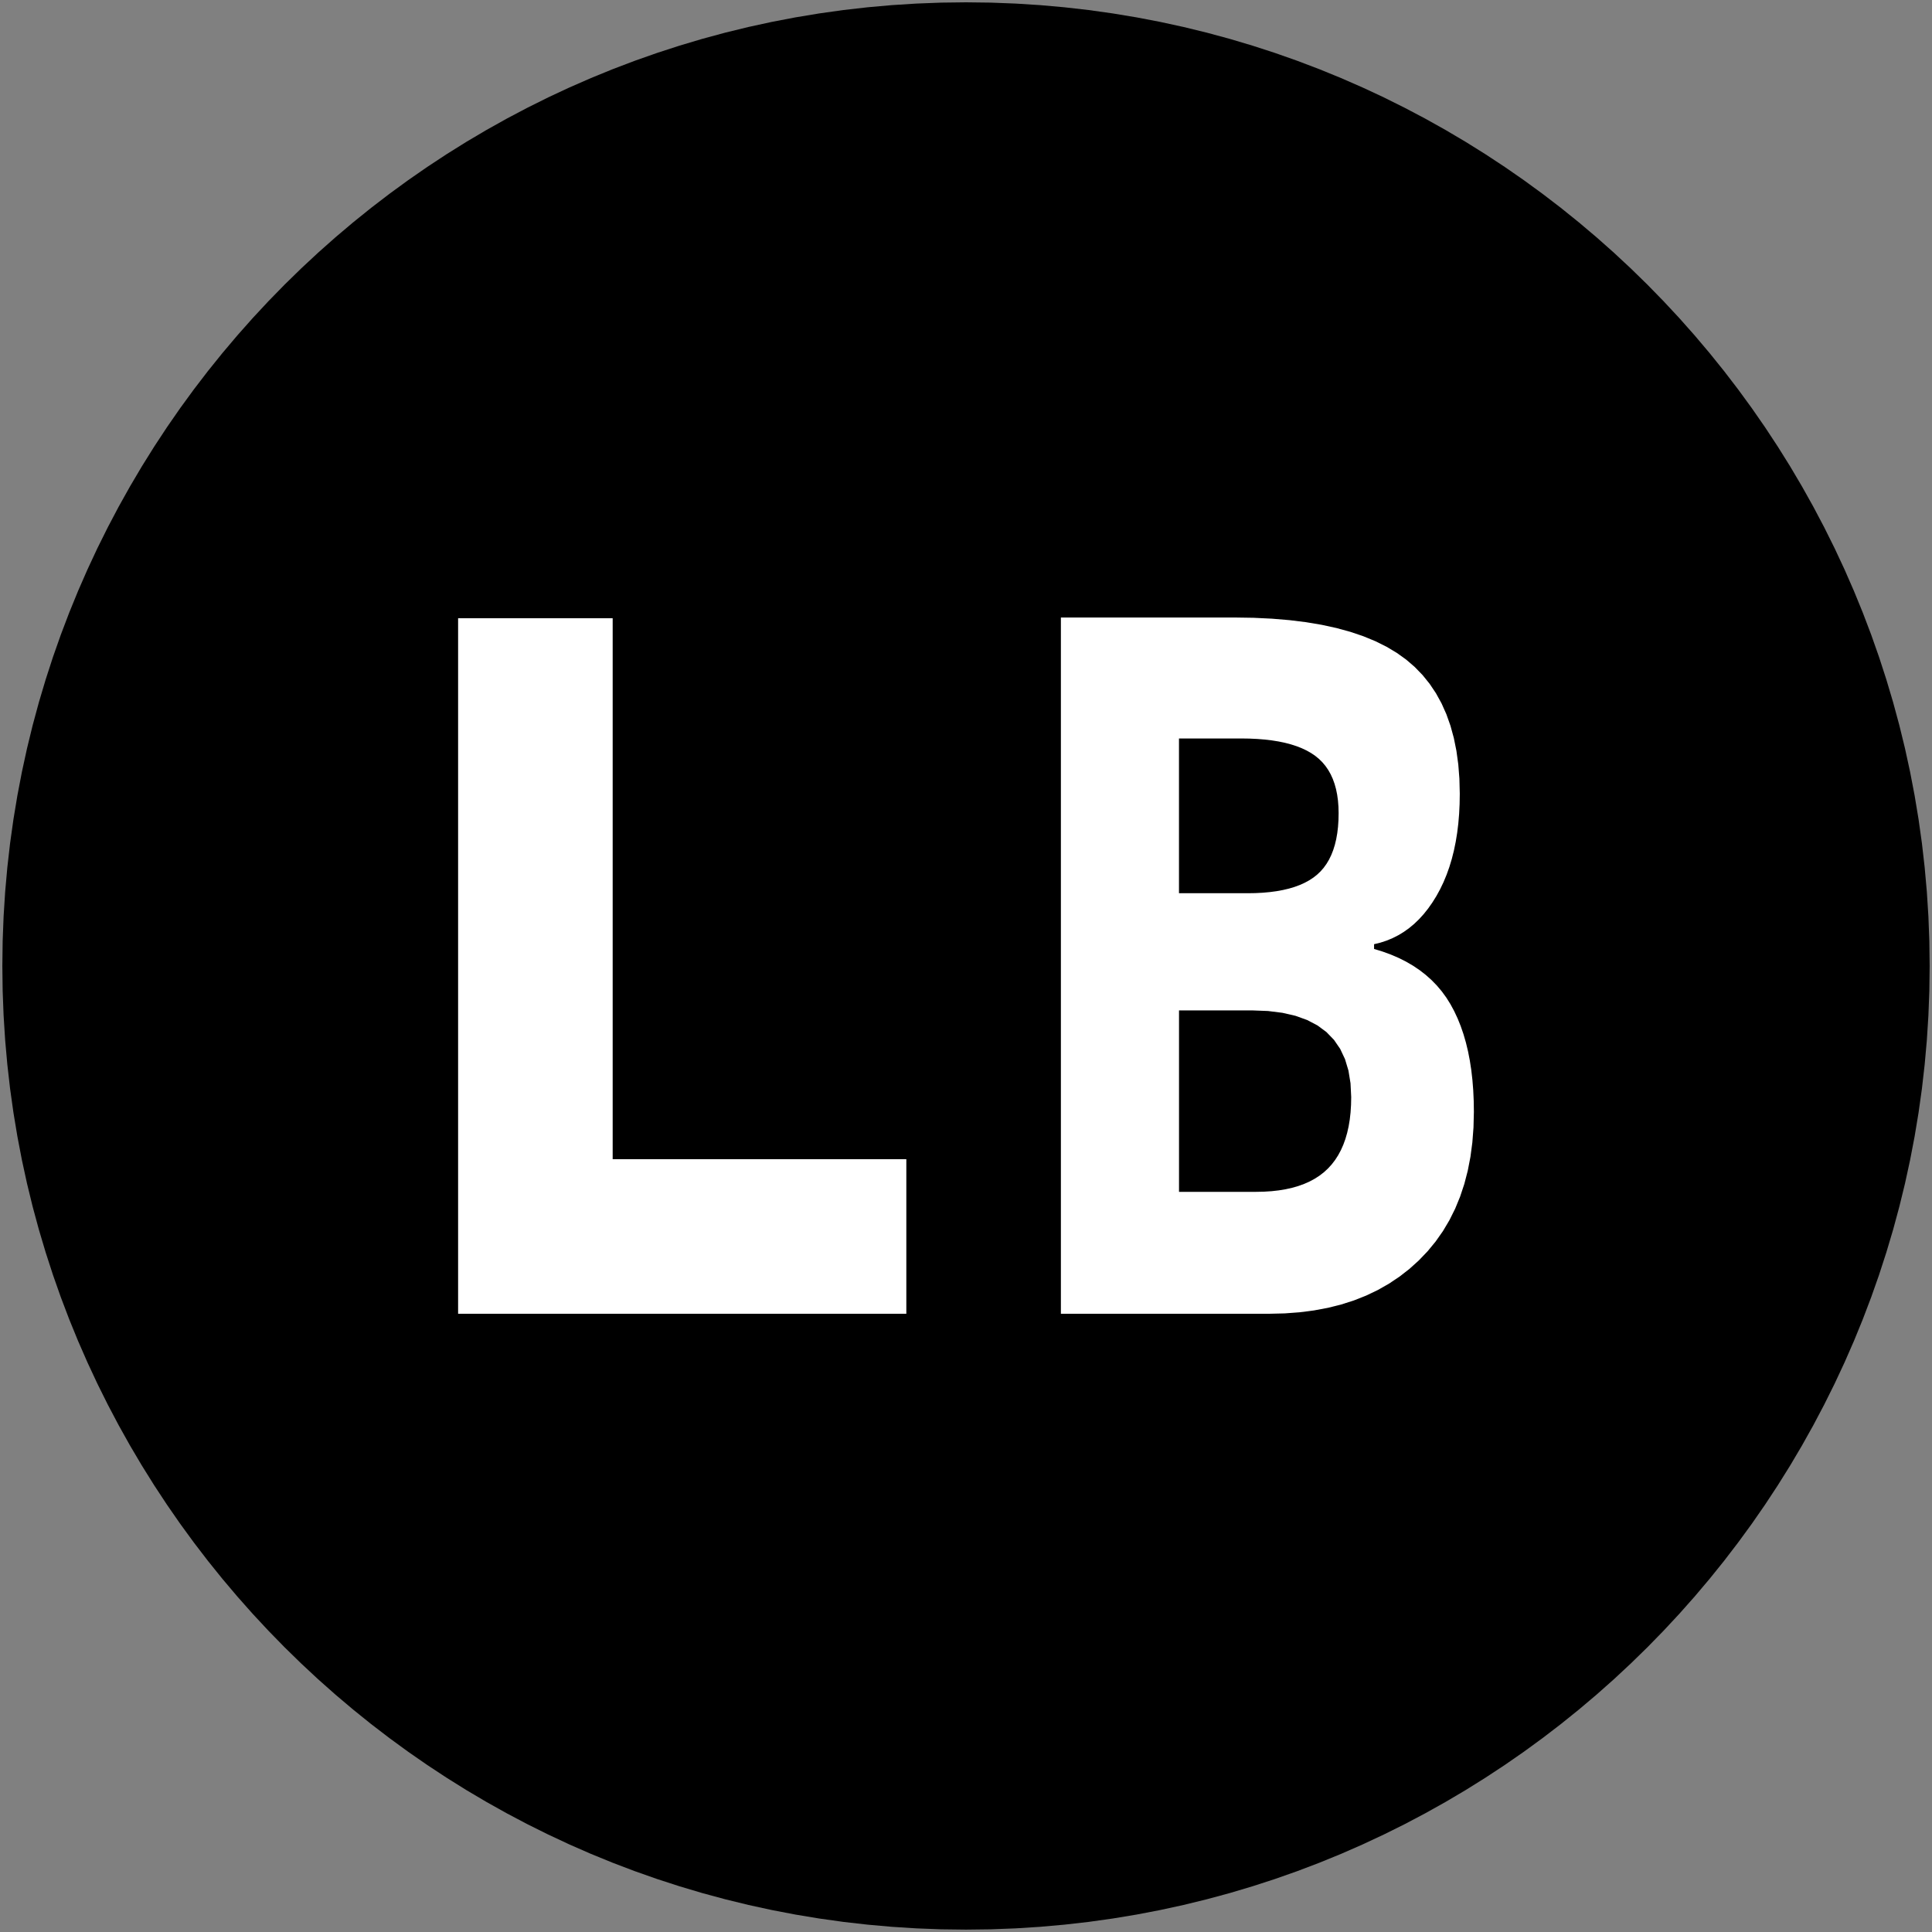 <?xml version="1.0" encoding="UTF-8" standalone="no"?>
<svg
   xmlns:dc="http://purl.org/dc/elements/1.1/"
   xmlns:cc="http://creativecommons.org/ns#"
   xmlns:rdf="http://www.w3.org/1999/02/22-rdf-syntax-ns#"
   xmlns:svg="http://www.w3.org/2000/svg"
   xmlns="http://www.w3.org/2000/svg"
   xmlns:sodipodi="http://sodipodi.sourceforge.net/DTD/sodipodi-0.dtd"
   xmlns:inkscape="http://www.inkscape.org/namespaces/inkscape"
   height="250"
   version="1.1"
   width="250"
   viewBox="0 0 250 250"
   id="svg4151"
   inkscape:version="0.91 r13725"
   sodipodi:docname="x_btn_lb.svg">
  <rect x="0" y="0" width="250" height="250" fill="#808080" stroke="none"/>
  <defs
     id="defs4168" />
  <sodipodi:namedview
     pagecolor="#ffffff"
     bordercolor="#666666"
     borderopacity="1"
     objecttolerance="10"
     gridtolerance="10"
     guidetolerance="10"
     inkscape:pageopacity="0"
     inkscape:pageshadow="2"
     inkscape:window-width="1920"
     inkscape:window-height="1018"
     id="namedview4166"
     showgrid="false"
     inkscape:zoom="2.5519393"
     inkscape:cx="16.085995"
     inkscape:cy="119.56076"
     inkscape:window-x="-8"
     inkscape:window-y="-8"
     inkscape:window-maximized="1"
     inkscape:current-layer="fills" />
  <g
     id="RenderLayer_LineSet"
     inkscape:groupmode="lineset"
     inkscape:label="RenderLayer_LineSet">
    <g
       id="fills"
       inkscape:groupmode="layer"
       inkscape:label="fills">
      <path
         d="M 128.218,0.34 125,0.3 l -3.218,0.04 -3.198,0.122 -3.176,0.201 -3.155,0.281 -3.131,0.357 -3.108,0.436 -3.083,0.511 -3.057,0.586 -3.029,0.659 -3.003,0.733 -2.973,0.805 -2.943,0.877 -2.913,0.945 -2.881,1.015 -2.848,1.083 -2.814,1.15 -2.779,1.216 -2.744,1.281 -2.707,1.346 -2.669,1.409 -2.631,1.471 -2.592,1.532 -2.55,1.593 -2.509,1.651 -2.467,1.71 -2.423,1.768 -2.379,1.823 -2.333,1.879 -2.286,1.933 -2.239,1.986 -2.19,2.039 -2.141,2.09 -2.09,2.141 -2.039,2.19 -1.986,2.239 -1.933,2.286 -1.879,2.333 -1.823,2.379 -1.768,2.423 -1.71,2.467 -1.651,2.509 -1.593,2.55 -1.532,2.592 -1.471,2.631 -1.409,2.669 -1.346,2.707 -1.281,2.744 -1.216,2.779 -1.15,2.815 -1.083,2.848 -1.015,2.88 -0.945,2.913 -0.877,2.943 -0.805,2.973 -0.733,3.003 -0.659,3.029 -0.586,3.057 -0.511,3.083 -0.436,3.108 -0.357,3.131 -0.281,3.155 -0.201,3.177 -0.122,3.197 -0.04,3.218 0.04,3.218 0.122,3.198 0.201,3.176 0.281,3.155 0.357,3.131 0.436,3.108 0.511,3.083 0.586,3.057 0.659,3.029 0.733,3.003 0.805,2.973 0.877,2.943 0.945,2.913 1.015,2.881 1.083,2.848 1.15,2.814 1.216,2.779 1.281,2.744 1.346,2.707 1.409,2.669 1.471,2.631 1.532,2.592 1.593,2.55 1.651,2.509 1.71,2.467 1.768,2.423 1.823,2.379 1.879,2.333 1.933,2.286 1.986,2.239 2.039,2.19 2.09,2.141 2.141,2.09 2.19,2.039 2.239,1.986 2.286,1.933 2.333,1.879 2.379,1.823 2.423,1.768 2.467,1.71 2.509,1.651 2.55,1.593 2.592,1.532 2.631,1.471 2.669,1.409 2.707,1.346 2.744,1.282 2.779,1.216 2.815,1.15 2.848,1.083 2.88,1.015 2.913,0.945 2.943,0.877 2.973,0.804 3.003,0.734 3.029,0.659 3.057,0.586 3.083,0.511 3.108,0.436 3.131,0.357 3.155,0.281 3.177,0.201 3.197,0.122 3.218,0.04 3.218,-0.04 3.198,-0.122 3.176,-0.201 3.155,-0.281 3.131,-0.357 3.108,-0.436 3.083,-0.511 3.057,-0.586 3.029,-0.659 3.003,-0.734 2.973,-0.804 2.943,-0.877 2.913,-0.945 2.881,-1.015 2.848,-1.083 2.814,-1.15 2.779,-1.216 2.744,-1.282 2.707,-1.346 2.669,-1.409 2.631,-1.471 2.592,-1.532 2.55,-1.593 2.509,-1.651 2.467,-1.71 2.423,-1.768 2.379,-1.823 2.333,-1.879 2.286,-1.933 2.239,-1.986 2.19,-2.039 2.141,-2.09 2.09,-2.141 2.039,-2.19 1.986,-2.239 1.933,-2.286 1.879,-2.333 1.823,-2.379 1.768,-2.423 1.71,-2.467 1.651,-2.509 1.593,-2.55 1.532,-2.592 1.471,-2.631 1.409,-2.669 1.346,-2.707 1.282,-2.744 1.216,-2.779 1.15,-2.815 1.083,-2.848 1.015,-2.88 0.945,-2.913 0.877,-2.943 0.804,-2.973 0.734,-3.003 0.659,-3.029 0.586,-3.057 0.511,-3.083 0.436,-3.108 0.357,-3.131 0.281,-3.155 0.201,-3.177 0.122,-3.197 0.04,-3.218 -0.04,-3.218 -0.122,-3.198 -0.201,-3.176 -0.281,-3.155 -0.357,-3.131 -0.436,-3.108 -0.511,-3.083 -0.586,-3.057 -0.659,-3.029 -0.734,-3.003 -0.804,-2.973 -0.877,-2.943 -0.945,-2.913 -1.015,-2.881 -1.083,-2.848 -1.15,-2.814 -1.216,-2.779 -1.282,-2.744 -1.346,-2.707 -1.409,-2.669 -1.471,-2.631 -1.532,-2.592 -1.593,-2.55 -1.651,-2.509 -1.71,-2.467 -1.768,-2.423 -1.823,-2.379 -1.879,-2.333 -1.933,-2.286 -1.986,-2.239 -2.039,-2.19 -2.09,-2.141 -2.141,-2.09 -2.19,-2.039 -2.239,-1.986 -2.286,-1.933 -2.333,-1.879 -2.379,-1.823 -2.423,-1.768 -2.467,-1.71 -2.509,-1.651 -2.55,-1.593 -2.592,-1.532 -2.631,-1.471 -2.669,-1.409 -2.707,-1.346 -2.744,-1.281 -2.779,-1.216 -2.815,-1.15 -2.848,-1.083 -2.88,-1.015 -2.913,-0.945 -2.943,-0.877 -2.973,-0.805 -3.003,-0.733 -3.029,-0.659 -3.057,-0.586 -3.083,-0.511 -3.108,-0.436 -3.131,-0.357 -3.155,-0.281 -3.177,-0.201 -3.197,-0.122 z"
         fill_rule="evenodd"
         id="path4155"
         style="fill:#000000;fill-opacity:1;stroke:none"
         inkscape:connector-curvature="0" />
      <path
         inkscape:connector-curvature="0"
         style="fill:#ffffff;fill-opacity:1;stroke:none"
         d="m 137.279,79.904 0,90.096 26.967,0 2.002,-0.048 1.931,-0.144 1.861,-0.24 1.79,-0.335 1.719,-0.431 1.648,-0.527 1.577,-0.624 1.506,-0.719 1.435,-0.815 1.365,-0.911 1.294,-1.006 1.222,-1.103 1.138,-1.188 1.039,-1.263 0.94,-1.338 0.841,-1.414 0.742,-1.489 0.643,-1.565 0.544,-1.64 0.445,-1.715 0.347,-1.79 0.247,-1.866 0.148,-1.941 0.05,-2.017 -0.021,-1.424 -0.063,-1.376 -0.106,-1.329 -0.147,-1.28 -0.189,-1.232 -0.231,-1.185 -0.274,-1.137 -0.316,-1.089 -0.358,-1.041 -0.4,-0.993 -0.442,-0.945 -0.484,-0.897 -0.532,-0.85 -0.585,-0.803 -0.638,-0.757 -0.691,-0.711 -0.744,-0.665 -0.797,-0.619 -0.85,-0.573 -0.903,-0.527 -0.956,-0.48 -1.01,-0.434 -1.062,-0.388 -1.116,-0.341 0,-0.617 0.825,-0.203 0.796,-0.261 0.768,-0.318 0.741,-0.375 0.714,-0.432 0.685,-0.49 0.658,-0.547 0.63,-0.605 0.602,-0.662 0.574,-0.719 0.547,-0.777 0.52,-0.834 0.484,-0.883 0.442,-0.923 0.4,-0.964 0.358,-1.003 0.316,-1.044 0.273,-1.084 0.231,-1.124 0.19,-1.165 0.147,-1.204 0.105,-1.245 0.063,-1.285 0.021,-1.325 -0.048,-1.938 -0.144,-1.848 -0.241,-1.759 -0.337,-1.669 -0.433,-1.58 -0.529,-1.49 -0.625,-1.401 -0.722,-1.311 -0.818,-1.222 -0.914,-1.133 -1.01,-1.043 -1.106,-0.954 -1.213,-0.871 -1.33,-0.796 -1.446,-0.719 -1.563,-0.644 -1.679,-0.568 -1.796,-0.492 -1.914,-0.417 -2.03,-0.341 -2.147,-0.265 -2.264,-0.189 -2.38,-0.114 -2.497,-0.038 -22.432,0 z m 15.283,15.653 8.036,0 1.068,0.016 1.019,0.047 0.971,0.078 0.922,0.109 0.872,0.14 0.823,0.172 0.775,0.203 0.725,0.234 0.677,0.265 0.628,0.297 0.579,0.328 0.53,0.359 0.484,0.396 0.442,0.436 0.4,0.476 0.358,0.517 0.316,0.558 0.273,0.598 0.231,0.639 0.19,0.68 0.147,0.721 0.105,0.761 0.063,0.802 0.021,0.843 -0.019,0.902 -0.058,0.859 -0.097,0.815 -0.136,0.772 -0.174,0.728 -0.213,0.684 -0.251,0.641 -0.29,0.597 -0.329,0.553 -0.368,0.51 -0.406,0.466 -0.445,0.422 -0.488,0.384 -0.535,0.35 -0.583,0.317 -0.631,0.284 -0.678,0.25 -0.726,0.217 -0.774,0.183 -0.821,0.151 -0.869,0.116 -0.916,0.084 -0.964,0.05 -1.012,0.016 -8.874,0 0,-20.028 z m 0,35.188 9.466,0 2.048,0.078 1.869,0.234 1.691,0.389 1.513,0.545 1.335,0.701 1.157,0.857 0.979,1.013 0.801,1.168 0.623,1.324 0.445,1.48 0.267,1.636 0.089,1.792 -0.021,1.015 -0.062,0.971 -0.104,0.926 -0.147,0.881 -0.188,0.837 -0.23,0.792 -0.272,0.748 -0.313,0.704 -0.355,0.659 -0.397,0.614 -0.438,0.57 -0.48,0.525 -0.524,0.483 -0.57,0.44 -0.616,0.399 -0.661,0.356 -0.708,0.314 -0.753,0.273 -0.799,0.23 -0.846,0.189 -0.891,0.147 -0.937,0.105 -0.983,0.063 -1.028,0.021 -9.959,0 0,-23.479 z"
         fill_rule="evenodd"
         id="path8" />
      <path
         style="fill:#ffffff;fill-opacity:1;stroke:none"
         d="m 59.279,80 0,70 0,20 20,0 38,0 0,-20 -38,0 0,-70 -20,0 z"
         id="rect4158"
         inkscape:connector-curvature="0" />
    </g>
    <g
       id="strokes"
       inkscape:groupmode="layer"
       inkscape:label="strokes">
      <path
         d=" M 128.036, 7.391 125.000, 7.353 121.964, 7.391 118.947, 7.506 115.951, 7.696 112.974, 7.961 110.020, 8.298 107.088, 8.709 104.179, 9.191 101.295, 9.744 98.437, 10.366 95.604, 11.058 92.799, 11.817 90.022, 12.644 87.274, 13.536 84.556, 14.494 81.869, 15.516 79.214, 16.601 76.592, 17.748 74.003, 18.957 71.449, 20.227 68.931, 21.556 66.449, 22.944 64.004, 24.389 61.598, 25.892 59.231, 27.450 56.904, 29.063 54.618, 30.731 52.374, 32.451 50.173, 34.224 48.016, 36.048 45.904, 37.922 43.838, 39.846 41.818, 41.818 39.846, 43.838 37.922, 45.904 36.048, 48.016 34.224, 50.173 32.451, 52.374 30.731, 54.618 29.063, 56.904 27.450, 59.231 25.892, 61.598 24.389, 64.004 22.944, 66.449 21.556, 68.931 20.227, 71.449 18.957, 74.003 17.748, 76.592 16.601, 79.214 15.516, 81.870 14.494, 84.557 13.536, 87.274 12.644, 90.022 11.817, 92.799 11.058, 95.604 10.366, 98.437 9.744, 101.295 9.191, 104.179 8.709, 107.088 8.298, 110.020 7.961, 112.974 7.696, 115.951 7.506, 118.948 7.391, 121.964 7.353, 125.000 7.391, 128.036 7.506, 131.053 7.696, 134.049 7.961, 137.026 8.298, 139.980 8.709, 142.912 9.191, 145.821 9.744, 148.705 10.366, 151.563 11.058, 154.396 11.817, 157.201 12.644, 159.978 13.536, 162.726 14.494, 165.444 15.516, 168.131 16.601, 170.786 17.748, 173.408 18.957, 175.997 20.227, 178.551 21.556, 181.069 22.944, 183.551 24.389, 185.996 25.892, 188.402 27.450, 190.769 29.063, 193.096 30.731, 195.382 32.451, 197.626 34.224, 199.827 36.048, 201.984 37.922, 204.096 39.846, 206.162 41.818, 208.182 43.838, 210.154 45.904, 212.078 48.016, 213.952 50.173, 215.776 52.374, 217.549 54.618, 219.269 56.904, 220.937 59.231, 222.550 61.598, 224.108 64.004, 225.611 66.449, 227.056 68.931, 228.444 71.449, 229.773 74.003, 231.043 76.592, 232.252 79.214, 233.399 81.870, 234.484 84.557, 235.506 87.274, 236.464 90.022, 237.356 92.799, 238.183 95.604, 238.942 98.437, 239.634 101.295, 240.256 104.179, 240.809 107.088, 241.291 110.020, 241.702 112.974, 242.039 115.951, 242.304 118.948, 242.494 121.964, 242.609 125.000, 242.647 128.036, 242.609 131.053, 242.494 134.049, 242.304 137.026, 242.039 139.980, 241.702 142.912, 241.291 145.821, 240.809 148.705, 240.256 151.563, 239.634 154.396, 238.942 157.201, 238.183 159.978, 237.356 162.726, 236.464 165.444, 235.506 168.131, 234.484 170.786, 233.399 173.408, 232.252 175.997, 231.043 178.551, 229.773 181.069, 228.444 183.551, 227.056 185.996, 225.611 188.402, 224.108 190.769, 222.550 193.096, 220.937 195.382, 219.269 197.626, 217.549 199.827, 215.776 201.984, 213.952 204.096, 212.078 206.162, 210.154 208.182, 208.182 210.154, 206.162 212.078, 204.096 213.952, 201.984 215.776, 199.827 217.549, 197.626 219.269, 195.382 220.937, 193.096 222.550, 190.769 224.108, 188.402 225.611, 185.996 227.056, 183.551 228.444, 181.069 229.773, 178.551 231.043, 175.997 232.252, 173.408 233.399, 170.786 234.484, 168.130 235.506, 165.443 236.464, 162.726 237.356, 159.978 238.183, 157.201 238.942, 154.396 239.634, 151.563 240.256, 148.705 240.809, 145.821 241.291, 142.912 241.702, 139.980 242.039, 137.026 242.304, 134.049 242.494, 131.052 242.609, 128.036 242.647, 125.000 242.609, 121.964 242.494, 118.947 242.304, 115.951 242.039, 112.974 241.702, 110.020 241.291, 107.088 240.809, 104.179 240.256, 101.295 239.634, 98.437 238.942, 95.604 238.183, 92.799 237.356, 90.022 236.464, 87.274 235.506, 84.556 234.484, 81.869 233.399, 79.214 232.252, 76.592 231.043, 74.003 229.773, 71.449 228.444, 68.931 227.056, 66.449 225.611, 64.004 224.108, 61.598 222.550, 59.231 220.937, 56.904 219.269, 54.618 217.549, 52.374 215.776, 50.173 213.952, 48.016 212.078, 45.904 210.154, 43.838 208.182, 41.818 206.162, 39.846 204.096, 37.922 201.984, 36.048 199.827, 34.224 197.626, 32.451 195.382, 30.731 193.096, 29.063 190.769, 27.450 188.402, 25.892 185.996, 24.389 183.551, 22.944 181.069, 21.556 178.551, 20.227 175.997, 18.957 173.408, 17.748 170.786, 16.601 168.130, 15.516 165.443, 14.494 162.726, 13.536 159.978, 12.644 157.201, 11.817 154.396, 11.058 151.563, 10.366 148.705, 9.744 145.821, 9.191 142.912, 8.709 139.980, 8.298 137.026, 7.961 134.049, 7.696 131.052, 7.506 128.036, 7.391 "
         fill="none"
         stroke="rgb(12, 12, 12)"
         stroke-linecap="butt"
         stroke-linejoin="round"
         stroke-opacity="1.0"
         stroke-width="0.0"
         id="path4164" />
    </g>
  </g>
</svg>
